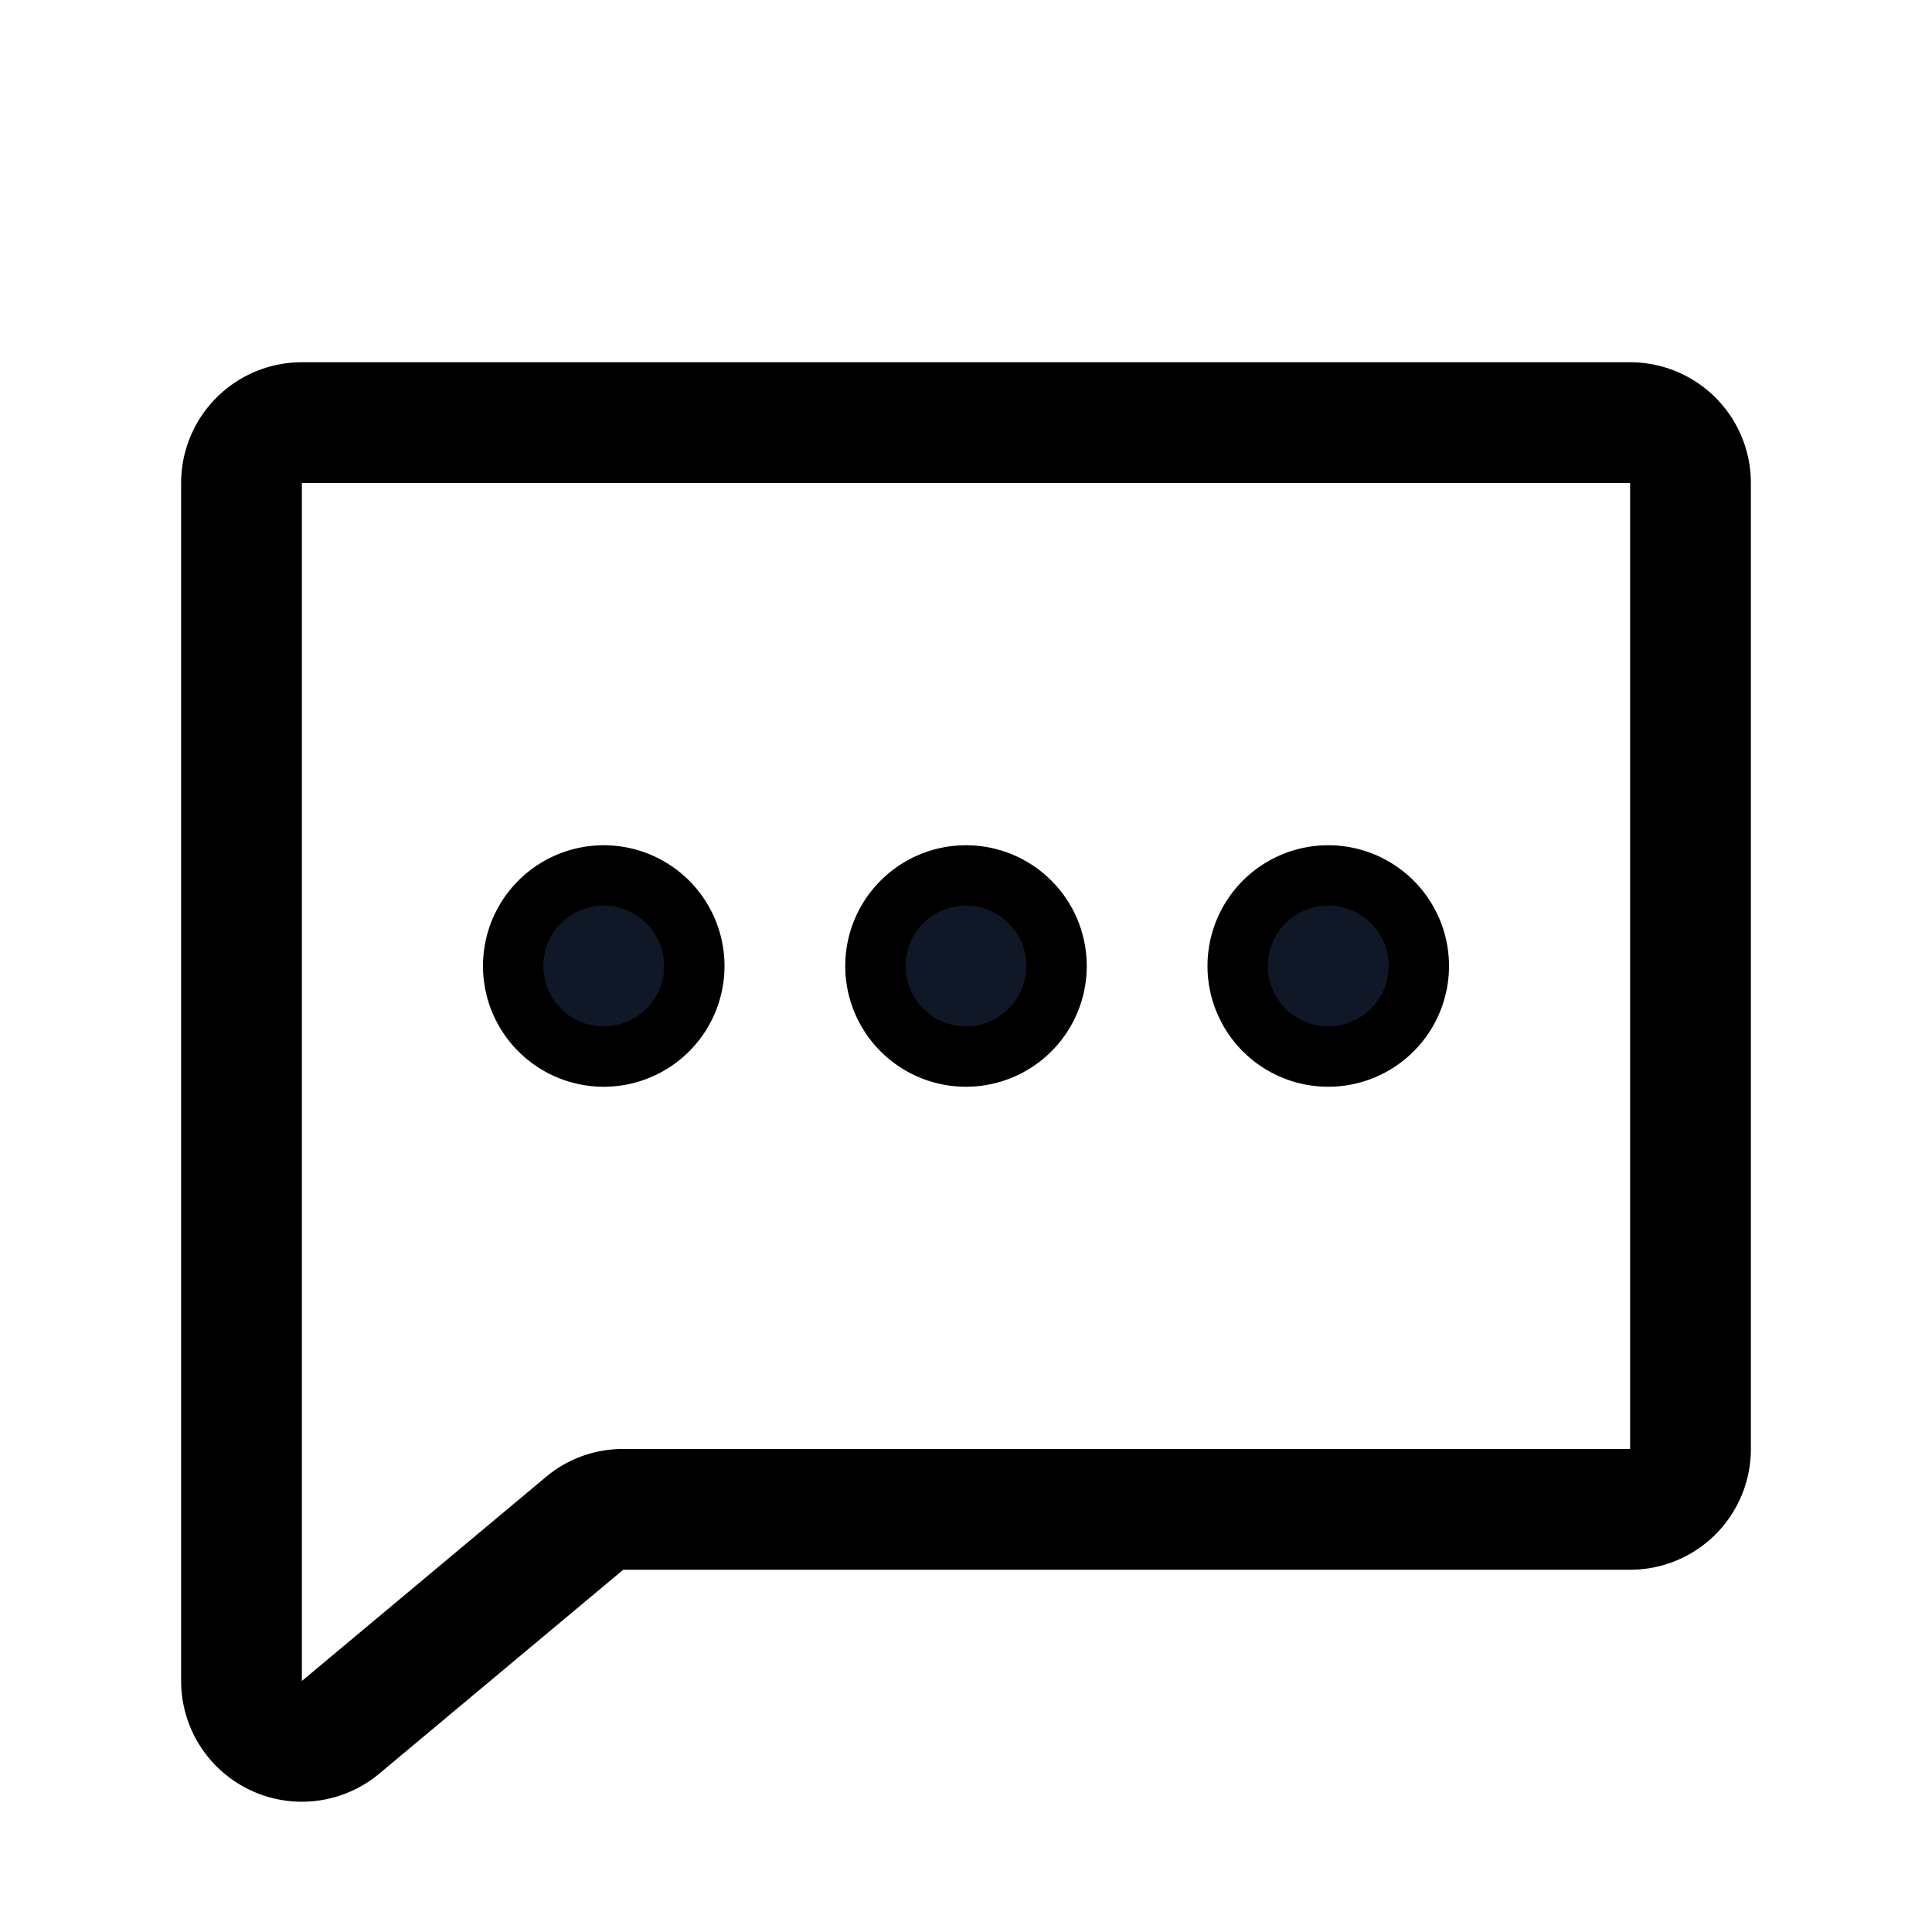 <svg xmlns="http://www.w3.org/2000/svg" fill="none" stroke="currentColor" aria-hidden="true" viewBox="0 0 32 32"><path stroke-linecap="round" stroke-linejoin="round" stroke-width="2" d="m9.675 25.238-4.038 3.375A1 1 0 0 1 4 27.85V8a1 1 0 0 1 1-1h22a1 1 0 0 1 1 1v16a1 1 0 0 1-1 1H10.312a.975.975 0 0 0-.637.238v0Z"/><path fill="#101828" d="M16 17.5a1.5 1.5 0 1 0 0-3 1.5 1.5 0 0 0 0 3Zm-6 0a1.5 1.5 0 1 0 0-3 1.5 1.5 0 0 0 0 3Zm12 0a1.5 1.5 0 1 0 0-3 1.5 1.5 0 0 0 0 3Z"/></svg>